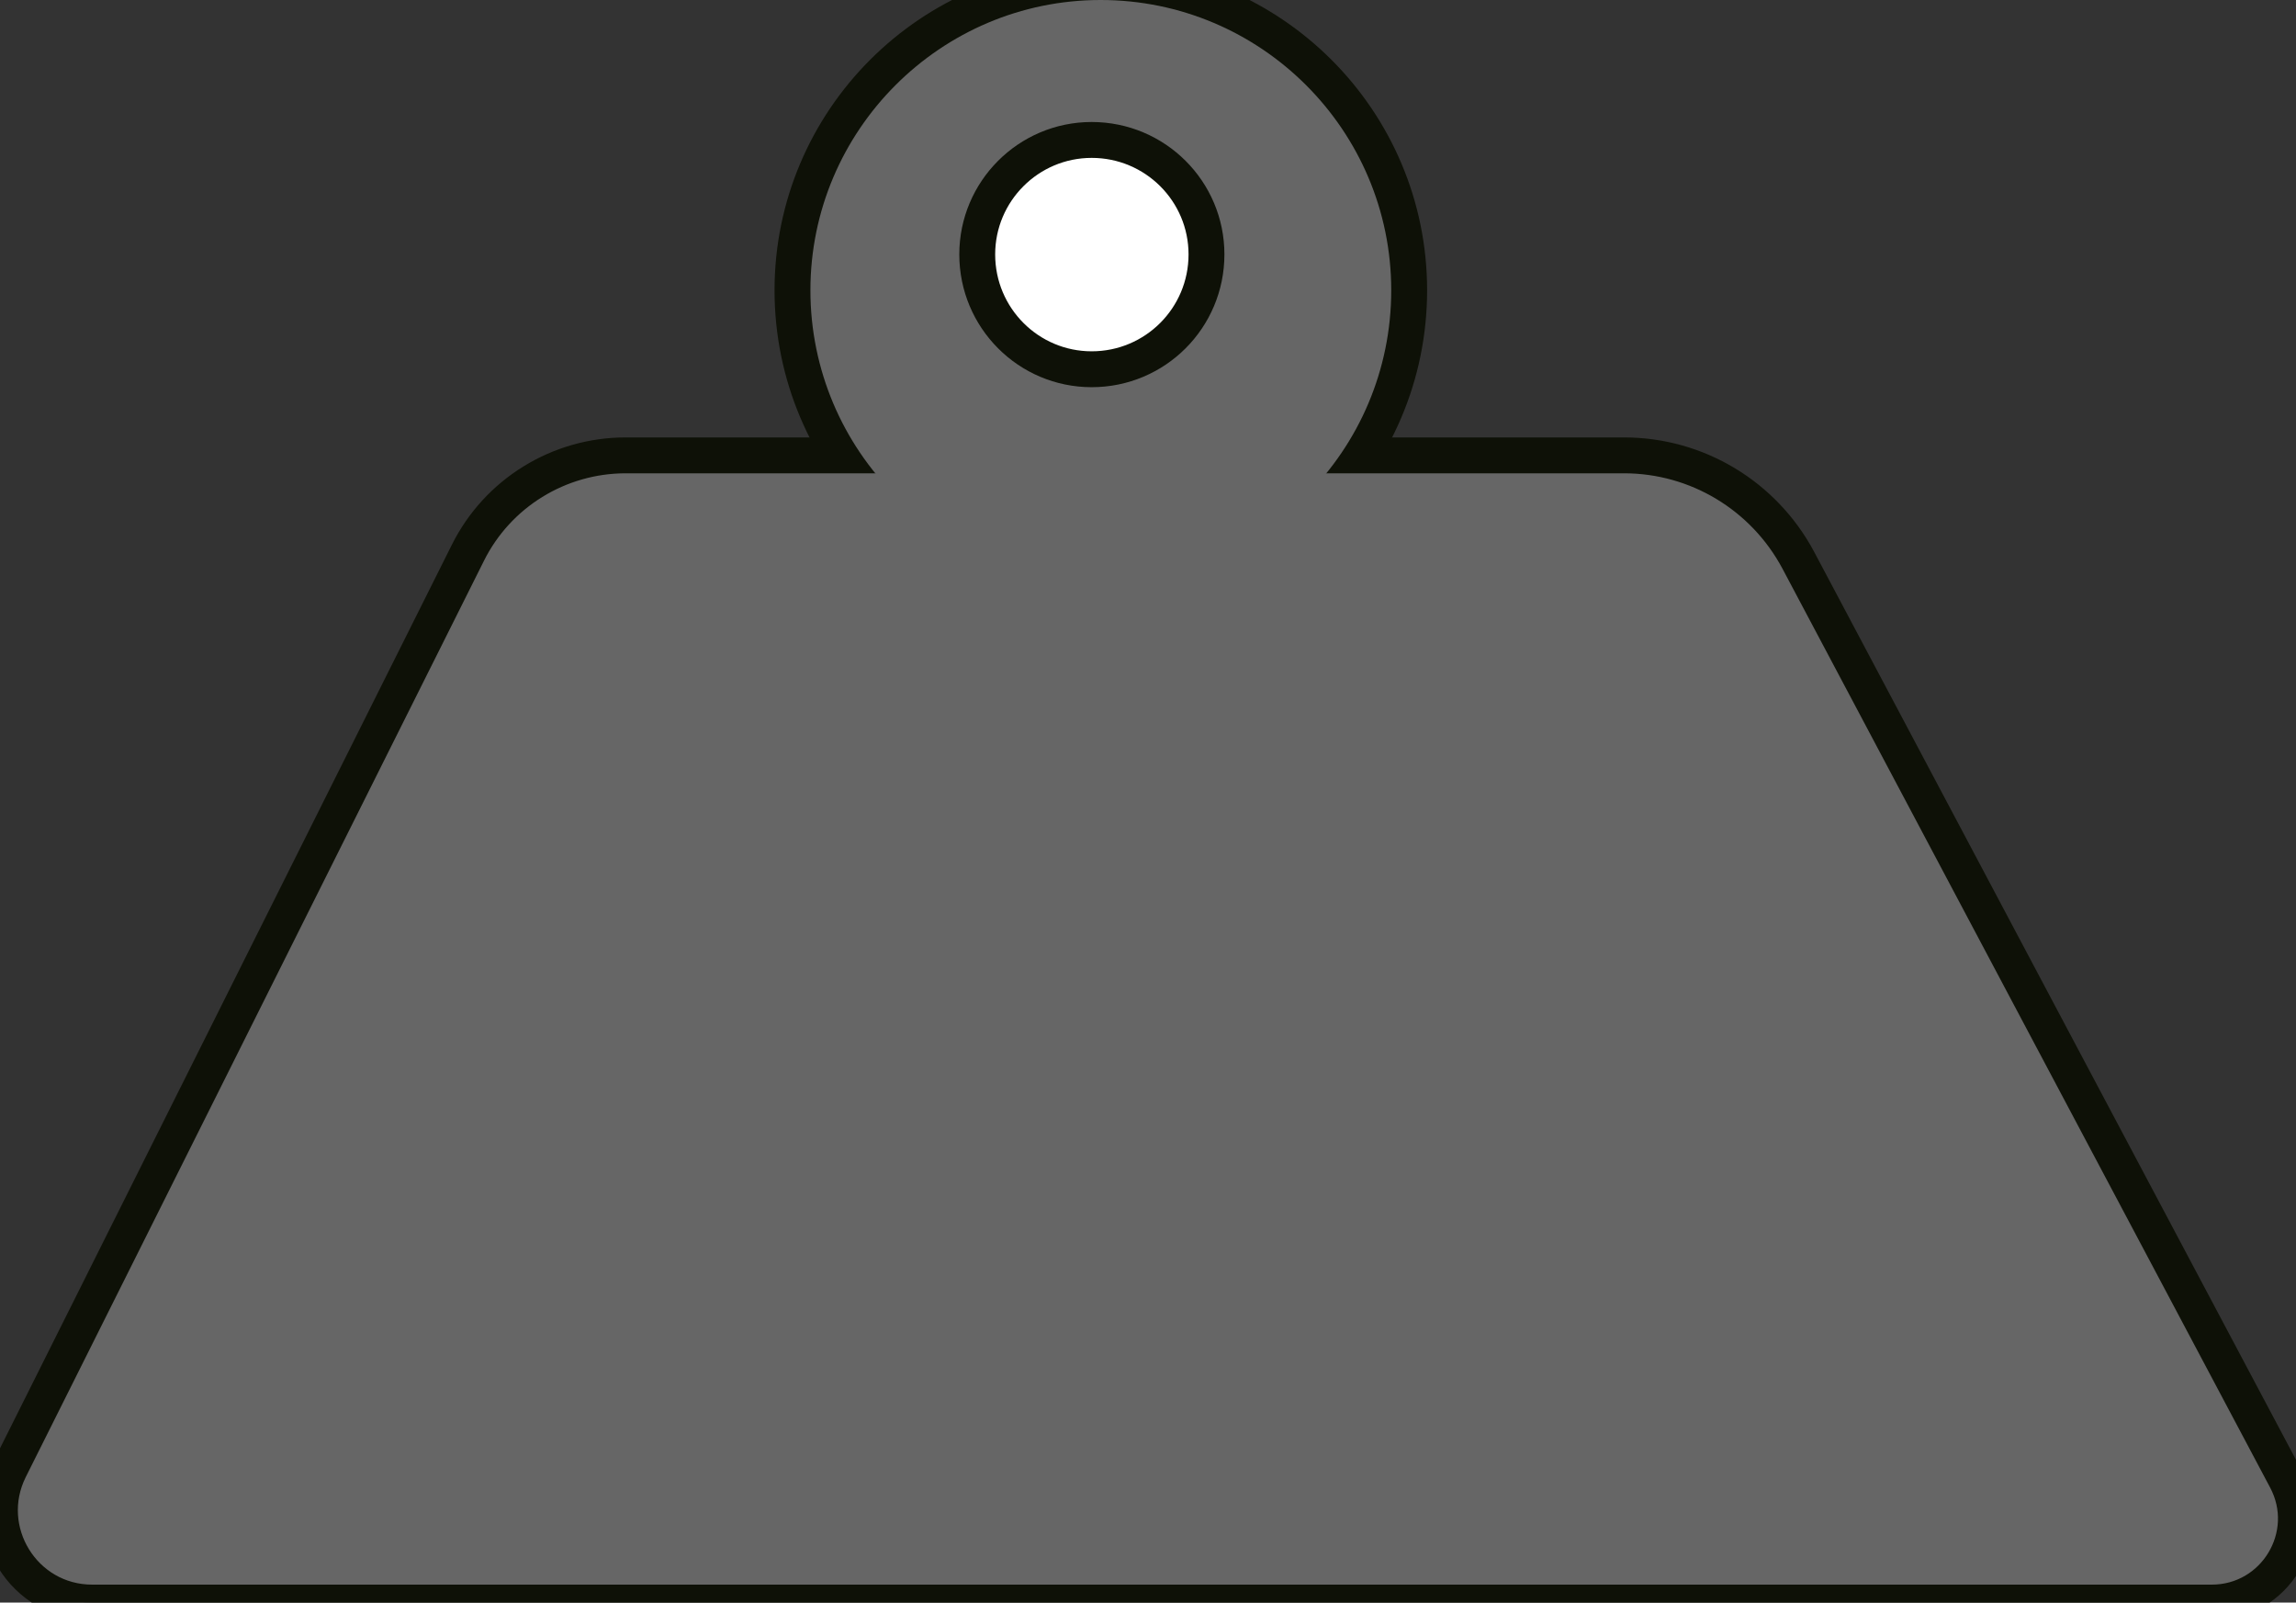 <?xml version="1.0" encoding="UTF-8" standalone="no"?>
<!DOCTYPE svg PUBLIC "-//W3C//DTD SVG 1.1//EN" "http://www.w3.org/Graphics/SVG/1.1/DTD/svg11.dtd">
<svg version="1.1" xmlns="http://www.w3.org/2000/svg" xmlns:xlink="http://www.w3.org/1999/xlink" preserveAspectRatio="xMidYMid meet" viewBox="318 45.34 64 44.66" width="64" height="44.66"><rect x="318" y="45.34" width="64" height="44.66" fill="#333333" stroke="none"/><defs><path d="M356.78 53.43C356.78 57.9 353.15 61.53 348.68 61.53C344.22 61.53 340.59 57.9 340.59 53.43C340.59 48.97 344.22 45.34 348.68 45.34C353.15 45.34 356.78 48.97 356.78 53.43Z" id="f2ymFdi9hf"></path><mask id="maska8UGPe2r6" x="338.59" y="43.34" width="20.19" height="20.19" maskUnits="userSpaceOnUse"><rect x="338.59" y="43.34" width="20.19" height="20.19" fill="white"></rect><use xlink:href="#f2ymFdi9hf" opacity="1" fill="black"></use></mask><path d="M381.72 86.56C382.55 88.12 381.42 90 379.65 90C367 90 333.17 90 320.57 90C318.66 90 317.42 87.99 318.27 86.28C321.1 80.63 328.11 66.6 331.04 60.75C331.87 59.08 333.58 58.03 335.44 58.03C341.67 58.03 357.09 58.03 363.27 58.03C365.3 58.03 367.16 59.15 368.12 60.94C371.2 66.75 378.69 80.85 381.72 86.56Z" id="c5G9ViXyF"></path><path d="M356.78 53.43C356.78 57.9 353.15 61.53 348.68 61.53C344.22 61.53 340.59 57.9 340.59 53.43C340.59 48.97 344.22 45.34 348.68 45.34C353.15 45.34 356.78 48.97 356.78 53.43Z" id="eHVLKCKc5"></path><path d="M351.63 52.43C351.63 54.2 350.2 55.63 348.43 55.63C346.67 55.63 345.24 54.2 345.24 52.43C345.24 50.67 346.67 49.24 348.43 49.24C350.2 49.24 351.63 50.67 351.63 52.43Z" id="c3epUYqisf"></path></defs><g><g><g><use xlink:href="#f2ymFdi9hf" opacity="1" fill="#666666" fill-opacity="1"></use><g mask="url(#maska8UGPe2r6)"><use xlink:href="#f2ymFdi9hf" opacity="1" fill-opacity="0" stroke="#0e1107" stroke-width="2" stroke-opacity="1"></use></g></g><g><use xlink:href="#c5G9ViXyF" opacity="1" fill="#666666" fill-opacity="1"></use><g><use xlink:href="#c5G9ViXyF" opacity="1" fill-opacity="0" stroke="#0e1107" stroke-width="1" stroke-opacity="1"></use></g></g><g><use xlink:href="#eHVLKCKc5" opacity="1" fill="#666666" fill-opacity="1"></use></g><g><use xlink:href="#c3epUYqisf" opacity="1" fill="#ffffff" fill-opacity="1"></use><g><use xlink:href="#c3epUYqisf" opacity="1" fill-opacity="0" stroke="#0e1107" stroke-width="1" stroke-opacity="1"></use></g></g></g></g></svg>